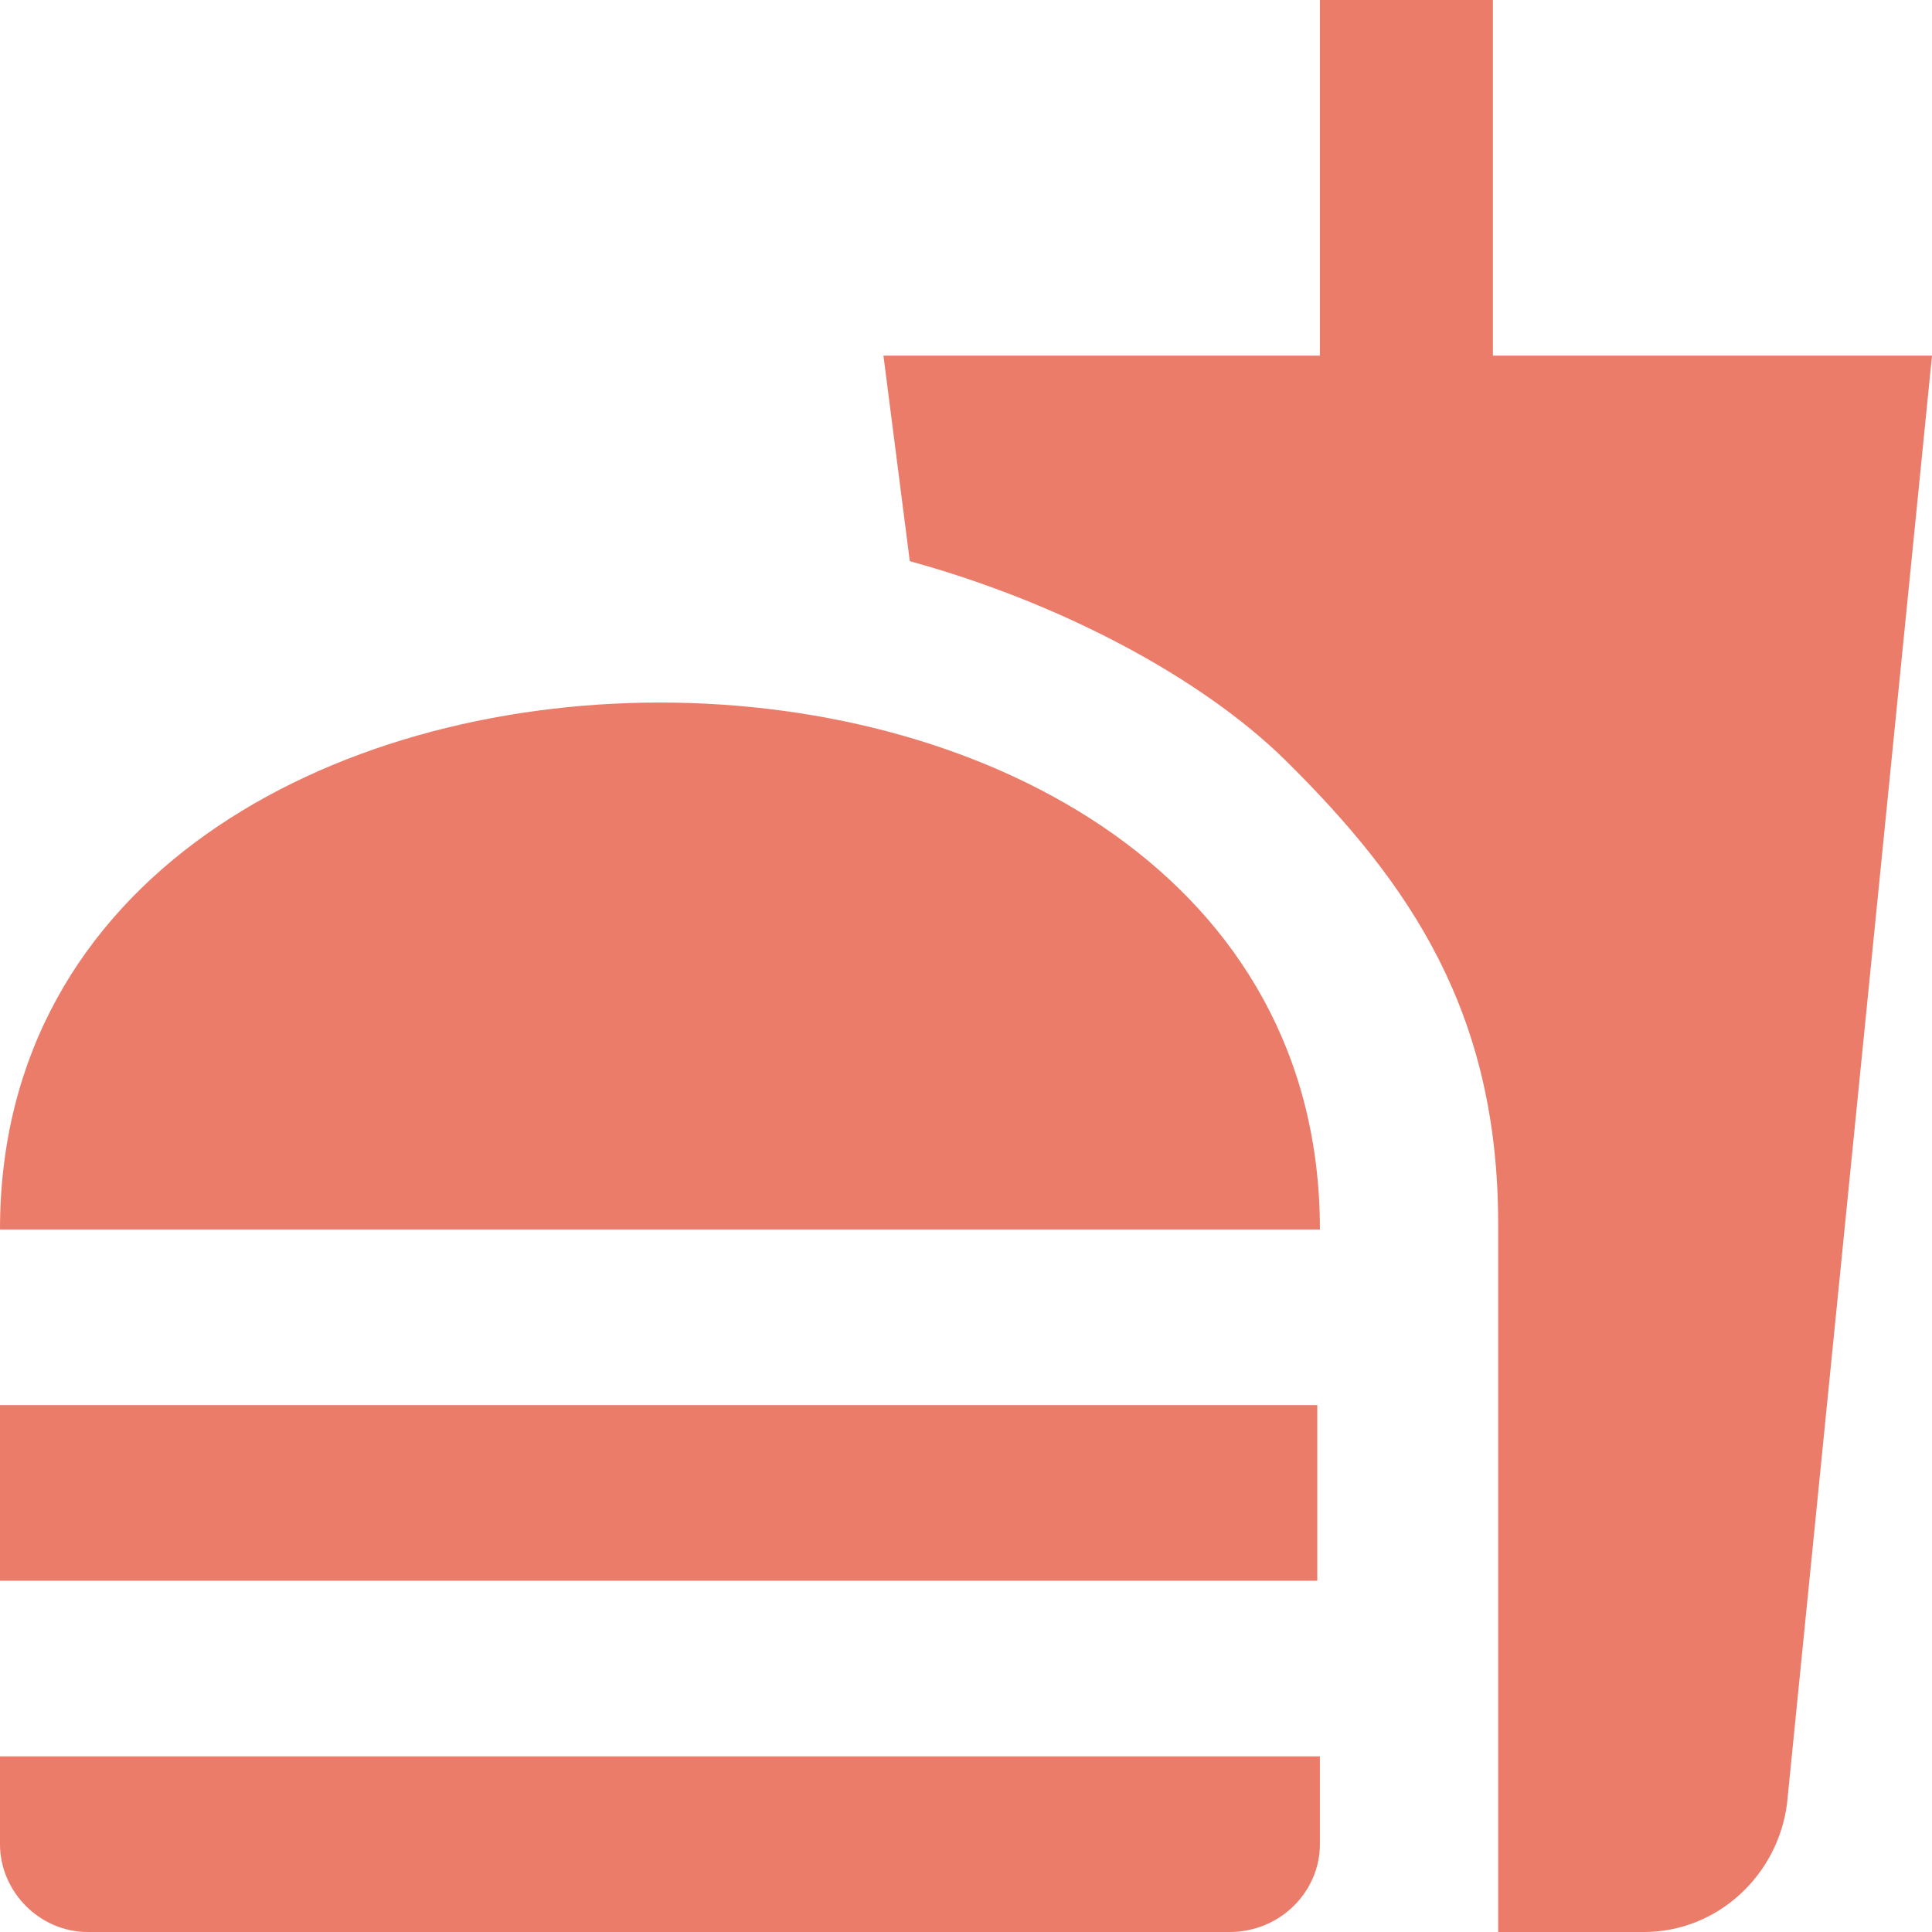 <svg width="22" height="22" viewBox="0 0 22 22" fill="none" xmlns="http://www.w3.org/2000/svg">
<path d="M17.06 22H18.72C19.56 22 20.25 21.35 20.35 20.53L22 4.05H17V0H15.03V4.05H10.06L10.36 6.39C12.07 6.86 13.67 7.71 14.63 8.65C16.07 10.07 17.06 11.54 17.06 13.94V22ZM0 21V20H15.03V21C15.03 21.54 14.58 22 14 22H1C0.45 22 0 21.54 0 21ZM15.03 14C15.03 6 0 6 0 14H15.03ZM0 16H15V18H0V16Z" fill="#EA7C69"/>
</svg>

